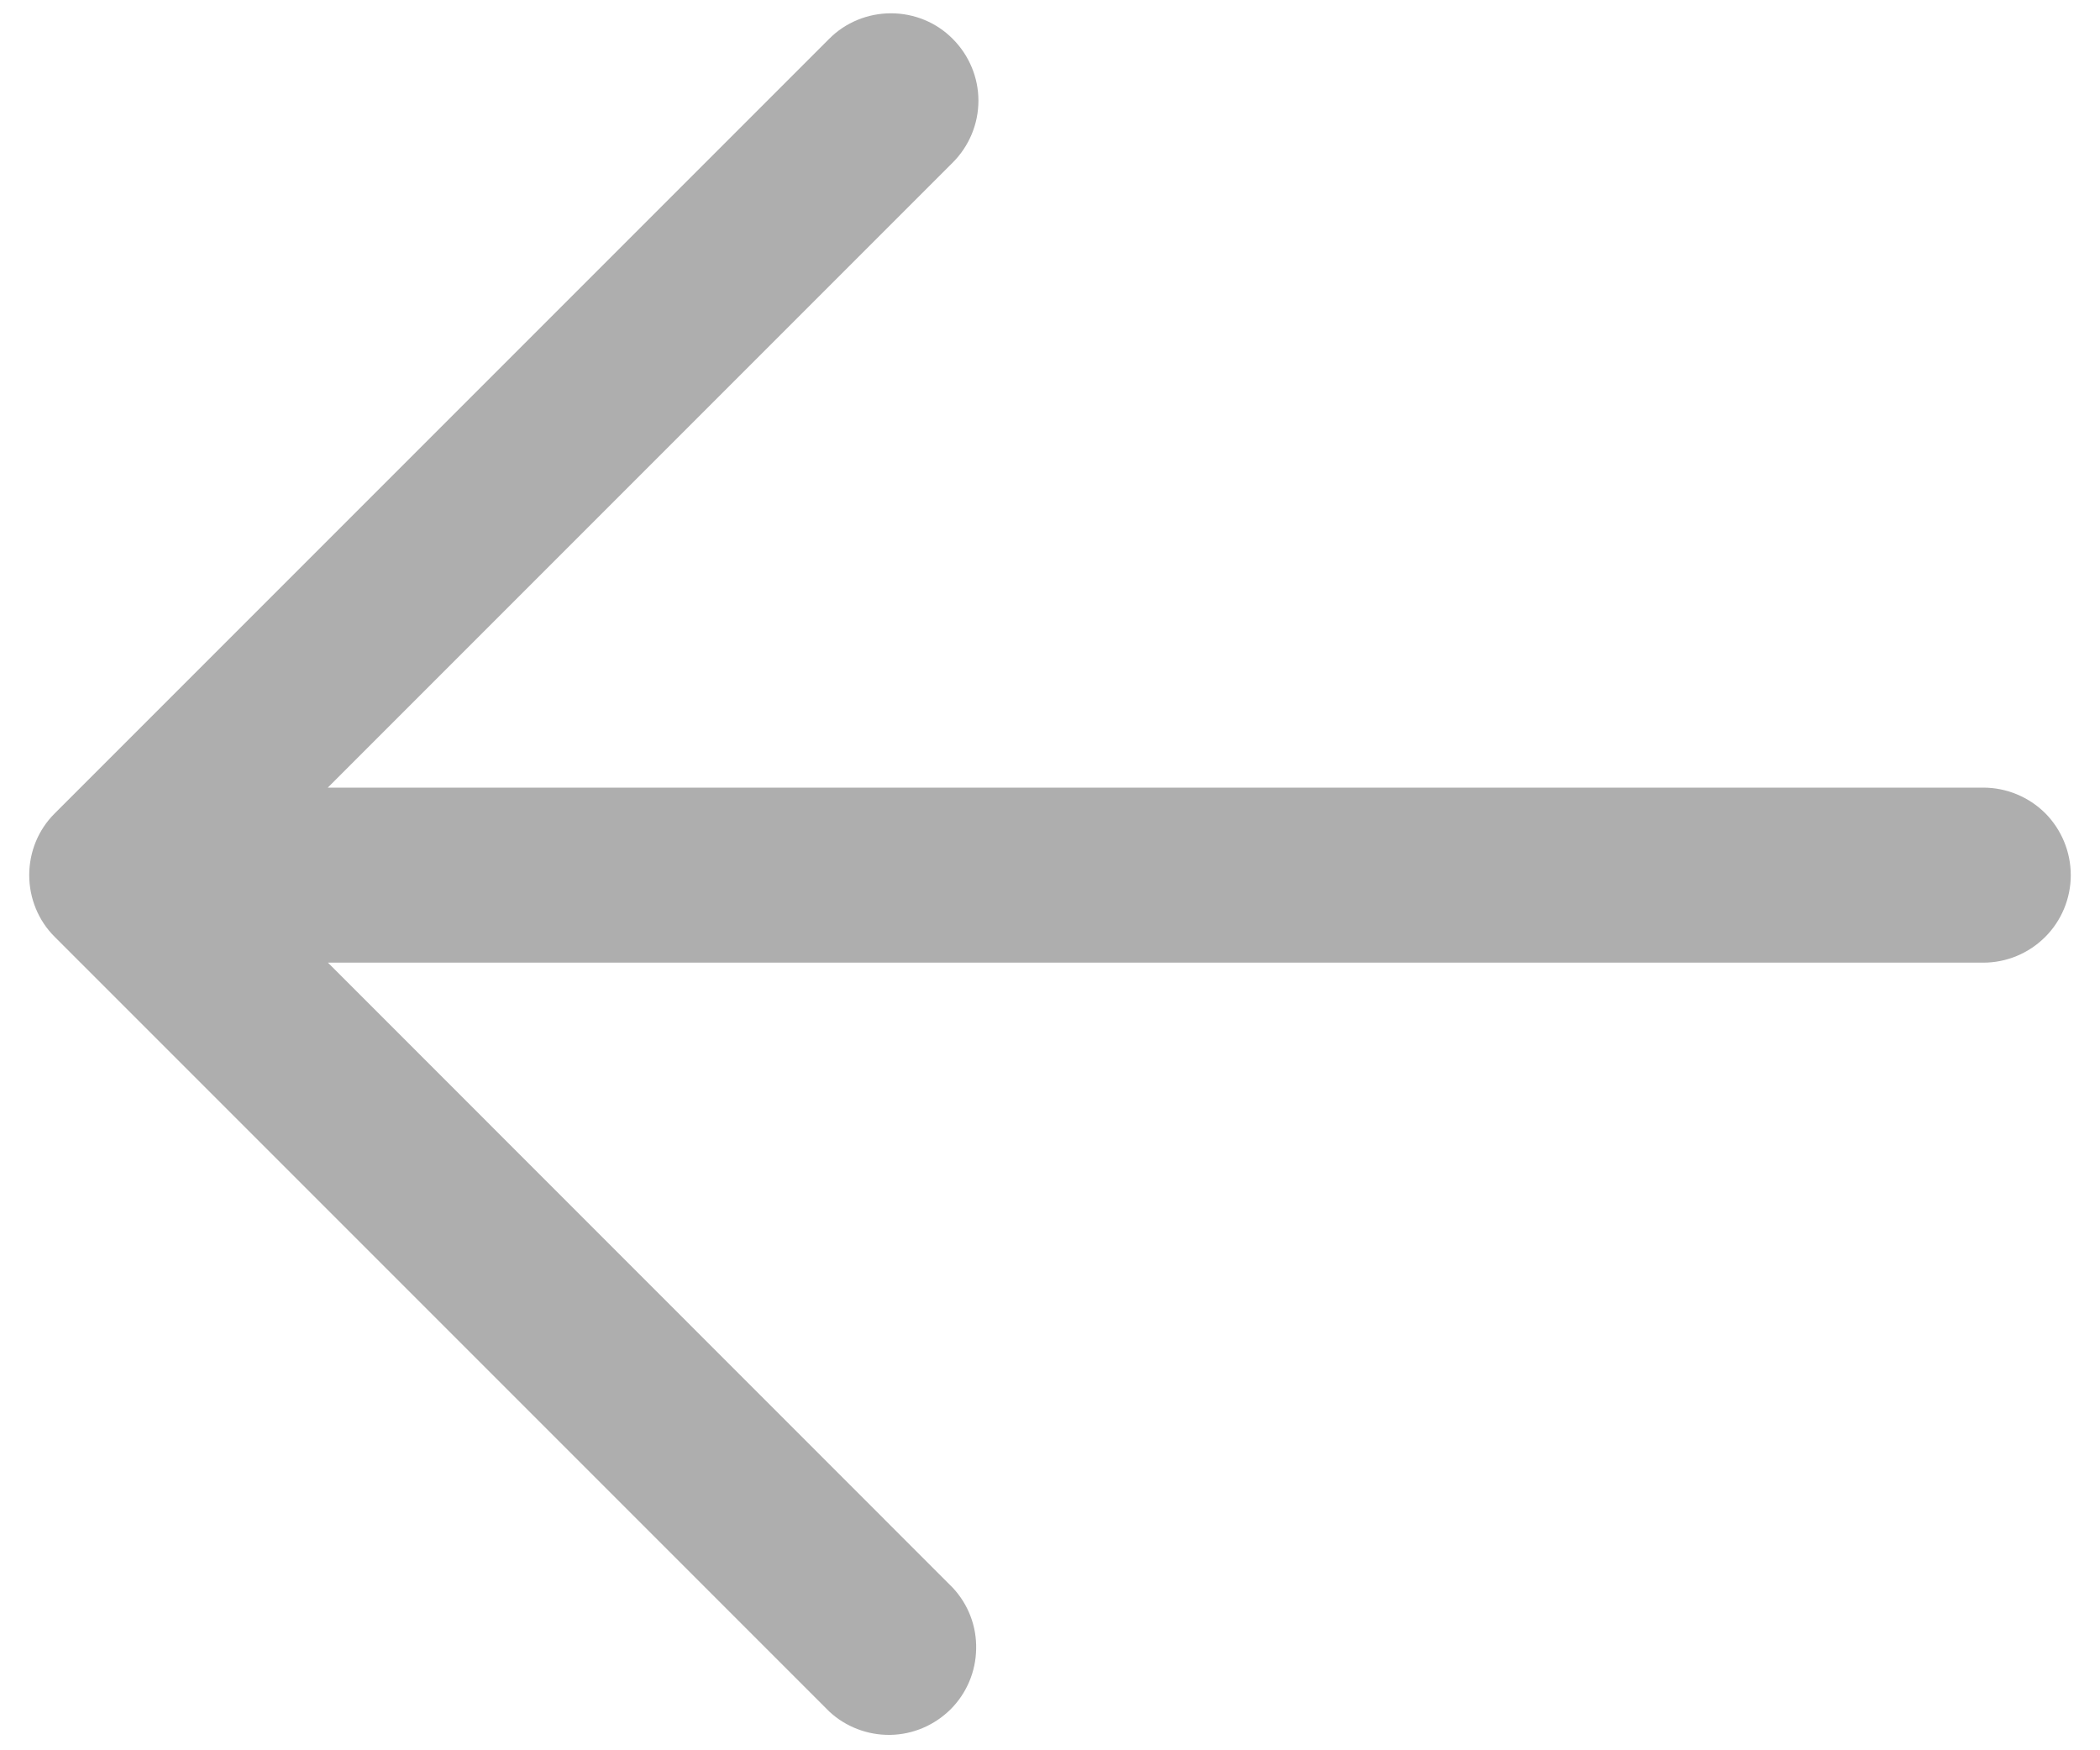<svg width="12" height="10" viewBox="0 0 12 10" fill="none" xmlns="http://www.w3.org/2000/svg">
<path fill-rule="evenodd" clip-rule="evenodd" d="M5.444 0.222C5.351 0.128 5.224 0.076 5.091 0.076C4.959 0.076 4.831 0.128 4.738 0.222L0.313 4.647C0.219 4.74 0.167 4.867 0.167 5C0.167 5.132 0.219 5.26 0.313 5.353L4.738 9.778C4.832 9.866 4.958 9.914 5.087 9.912C5.217 9.91 5.34 9.857 5.432 9.766C5.524 9.674 5.576 9.55 5.578 9.421C5.581 9.291 5.533 9.166 5.444 9.071L1.874 5.5L11.333 5.5C11.466 5.5 11.593 5.447 11.687 5.353C11.78 5.26 11.833 5.133 11.833 5C11.833 4.867 11.78 4.74 11.687 4.646C11.593 4.553 11.466 4.5 11.333 4.5L1.873 4.5L5.444 0.929C5.538 0.835 5.591 0.708 5.591 0.575C5.591 0.443 5.538 0.316 5.444 0.222Z" fill="#AEAEAE"/>
</svg>
